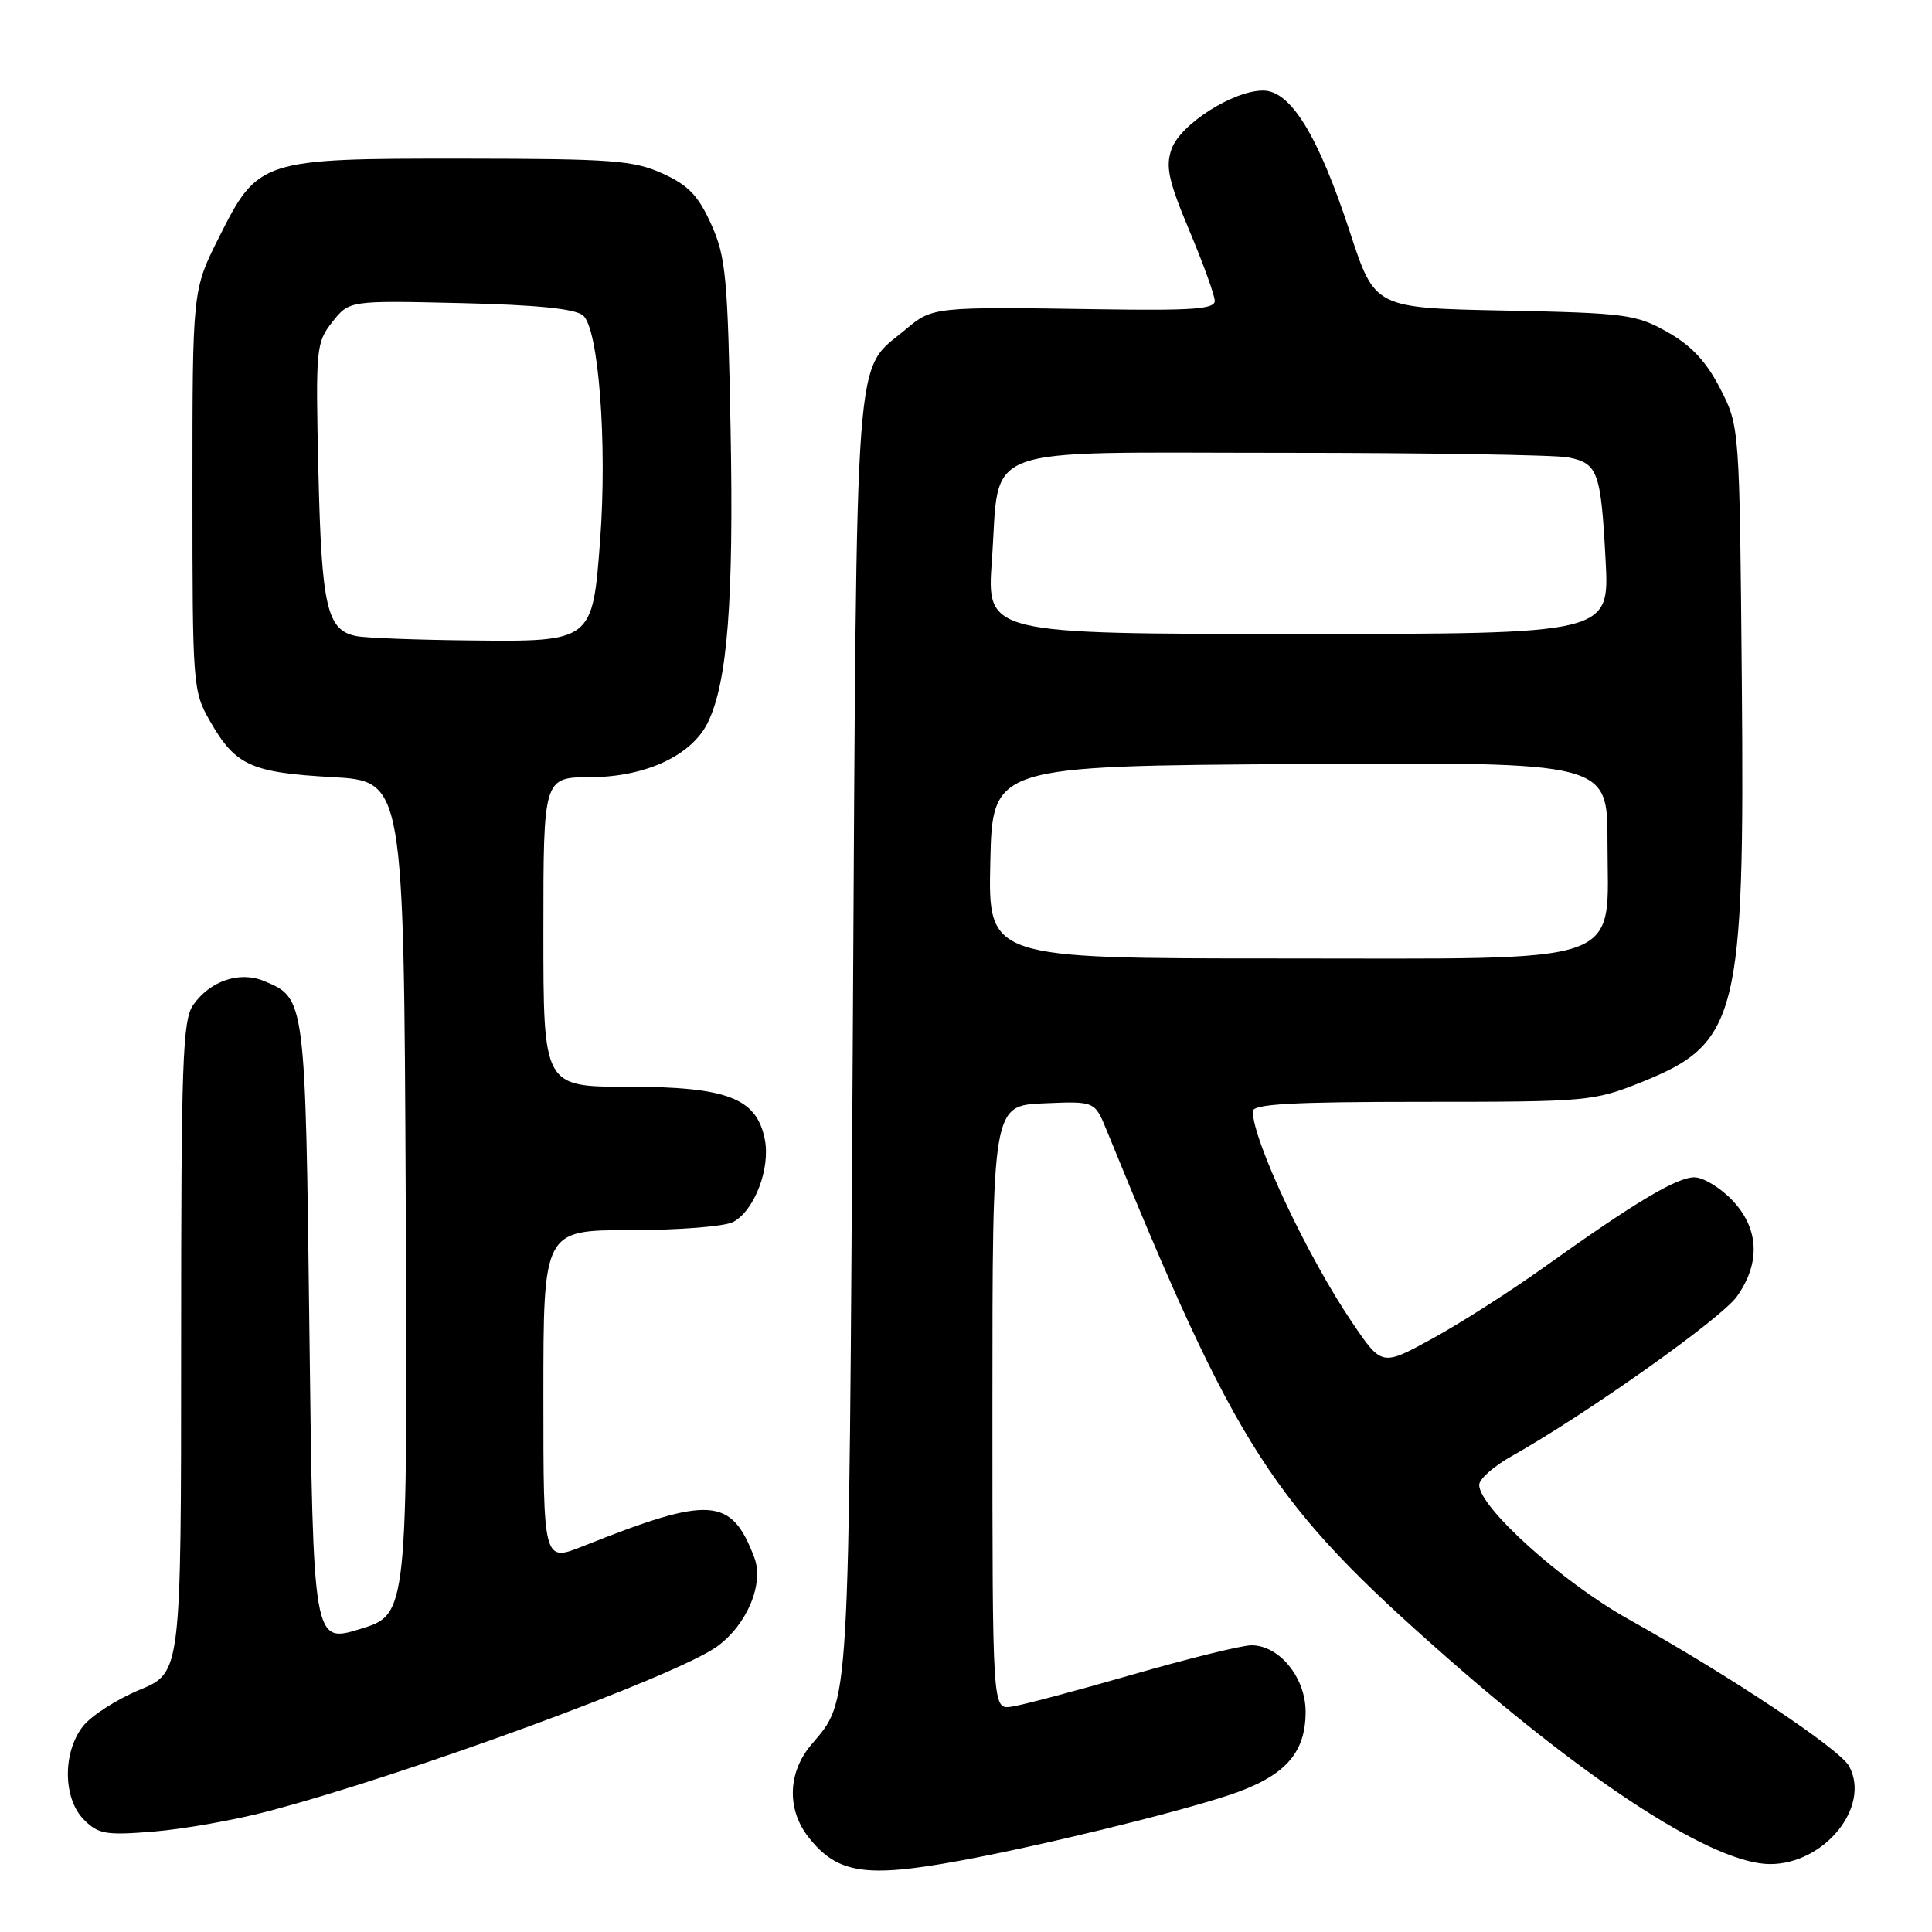 <?xml version="1.0" encoding="UTF-8" standalone="no"?>
<!DOCTYPE svg PUBLIC "-//W3C//DTD SVG 1.1//EN" "http://www.w3.org/Graphics/SVG/1.1/DTD/svg11.dtd" >
<svg xmlns="http://www.w3.org/2000/svg" xmlns:xlink="http://www.w3.org/1999/xlink" version="1.1" viewBox="0 0 256 256">
 <g >
 <path fill="currentColor"
d=" M 127.00 246.59 C 137.57 244.66 155.37 240.33 162.74 237.90 C 170.18 235.45 173.00 232.40 173.00 226.82 C 173.00 222.27 169.50 217.99 165.80 218.01 C 164.53 218.02 157.43 219.77 150.00 221.91 C 142.57 224.05 135.38 225.96 134.00 226.15 C 131.50 226.50 131.50 226.50 131.50 186.50 C 131.50 146.50 131.50 146.50 138.28 146.20 C 145.06 145.91 145.06 145.91 146.61 149.70 C 163.96 192.21 168.44 199.15 191.69 219.60 C 211.10 236.68 227.25 247.00 234.55 247.00 C 241.75 247.00 247.90 239.41 245.03 234.05 C 243.81 231.77 229.35 222.14 215.71 214.51 C 207.02 209.65 196.00 199.73 196.00 196.76 C 196.00 195.99 197.91 194.29 200.25 192.98 C 210.12 187.44 228.05 174.74 230.14 171.80 C 233.32 167.34 233.09 162.75 229.51 159.01 C 227.93 157.36 225.67 156.00 224.51 156.00 C 222.17 156.00 216.57 159.35 204.50 167.98 C 200.10 171.12 193.49 175.35 189.80 177.37 C 183.10 181.04 183.10 181.04 179.19 175.27 C 173.25 166.52 166.00 151.11 166.00 147.25 C 166.00 146.29 171.16 146.00 188.49 146.00 C 210.40 146.00 211.15 145.93 217.50 143.39 C 230.31 138.26 231.19 134.73 230.80 90.32 C 230.50 56.50 230.50 56.50 227.94 51.50 C 226.09 47.90 224.13 45.80 220.94 44.00 C 216.77 41.65 215.46 41.48 199.33 41.15 C 182.16 40.81 182.16 40.81 178.88 30.78 C 174.67 17.94 171.03 12.00 167.36 12.00 C 163.38 12.00 156.37 16.49 155.23 19.77 C 154.42 22.09 154.84 23.98 157.59 30.54 C 159.43 34.92 160.95 39.11 160.96 39.86 C 160.99 40.95 158.06 41.17 145.75 40.98 C 123.76 40.64 123.56 40.66 120.04 43.62 C 113.10 49.46 113.55 43.39 113.00 137.50 C 112.46 228.13 112.64 225.07 107.47 231.22 C 104.38 234.89 104.24 239.77 107.14 243.45 C 110.92 248.25 114.66 248.85 127.00 246.59 Z  M 35.50 240.01 C 53.97 235.15 89.62 222.07 95.00 218.18 C 98.98 215.30 101.27 209.85 99.95 206.38 C 96.90 198.34 94.10 198.16 77.25 204.88 C 72.00 206.97 72.00 206.97 72.00 184.99 C 72.00 163.00 72.00 163.00 83.57 163.00 C 89.94 163.00 96.04 162.51 97.15 161.92 C 99.97 160.41 102.11 154.81 101.34 150.96 C 100.25 145.50 96.37 144.01 83.25 144.00 C 72.00 144.00 72.00 144.00 72.00 123.50 C 72.00 103.00 72.00 103.00 78.25 102.98 C 85.56 102.96 91.71 100.08 93.82 95.68 C 96.40 90.32 97.23 79.55 96.81 57.02 C 96.43 36.65 96.18 34.04 94.24 29.72 C 92.53 25.92 91.21 24.54 87.79 22.99 C 83.96 21.25 81.14 21.04 61.50 21.02 C 34.55 21.00 34.20 21.11 29.00 31.48 C 25.50 38.46 25.50 38.46 25.50 64.98 C 25.50 90.91 25.55 91.59 27.83 95.56 C 31.19 101.43 33.24 102.37 44.00 102.97 C 53.50 103.50 53.50 103.50 53.76 158.71 C 54.02 213.92 54.02 213.92 47.76 215.84 C 41.50 217.77 41.50 217.77 41.00 176.63 C 40.46 132.14 40.48 132.27 34.96 129.98 C 31.73 128.65 27.84 129.97 25.60 133.16 C 24.19 135.17 24.00 140.64 24.00 178.54 C 24.00 221.63 24.00 221.63 18.50 223.91 C 15.47 225.17 12.09 227.34 11.00 228.73 C 8.27 232.20 8.34 238.34 11.13 241.13 C 13.04 243.04 14.02 243.21 20.38 242.69 C 24.30 242.37 31.10 241.17 35.50 240.01 Z  M 131.22 114.25 C 131.50 101.50 131.50 101.50 172.25 101.24 C 213.00 100.98 213.00 100.98 213.00 111.53 C 213.00 128.20 216.37 127.00 169.52 127.00 C 130.94 127.00 130.94 127.00 131.22 114.25 Z  M 131.43 74.25 C 132.55 58.65 128.92 60.00 169.90 60.00 C 189.07 60.00 206.13 60.28 207.81 60.61 C 211.73 61.40 212.13 62.49 212.75 74.25 C 213.27 84.00 213.27 84.00 172.00 84.00 C 130.73 84.00 130.73 84.00 131.43 74.25 Z  M 47.25 84.29 C 43.32 83.54 42.61 80.48 42.19 62.50 C 41.81 46.09 41.88 45.40 44.04 42.66 C 46.28 39.82 46.28 39.82 60.99 40.16 C 71.14 40.40 76.18 40.90 77.26 41.80 C 79.32 43.52 80.48 58.76 79.52 71.60 C 78.51 85.03 78.51 85.04 62.25 84.86 C 55.24 84.79 48.49 84.53 47.25 84.29 Z "/>
</g>
</svg>